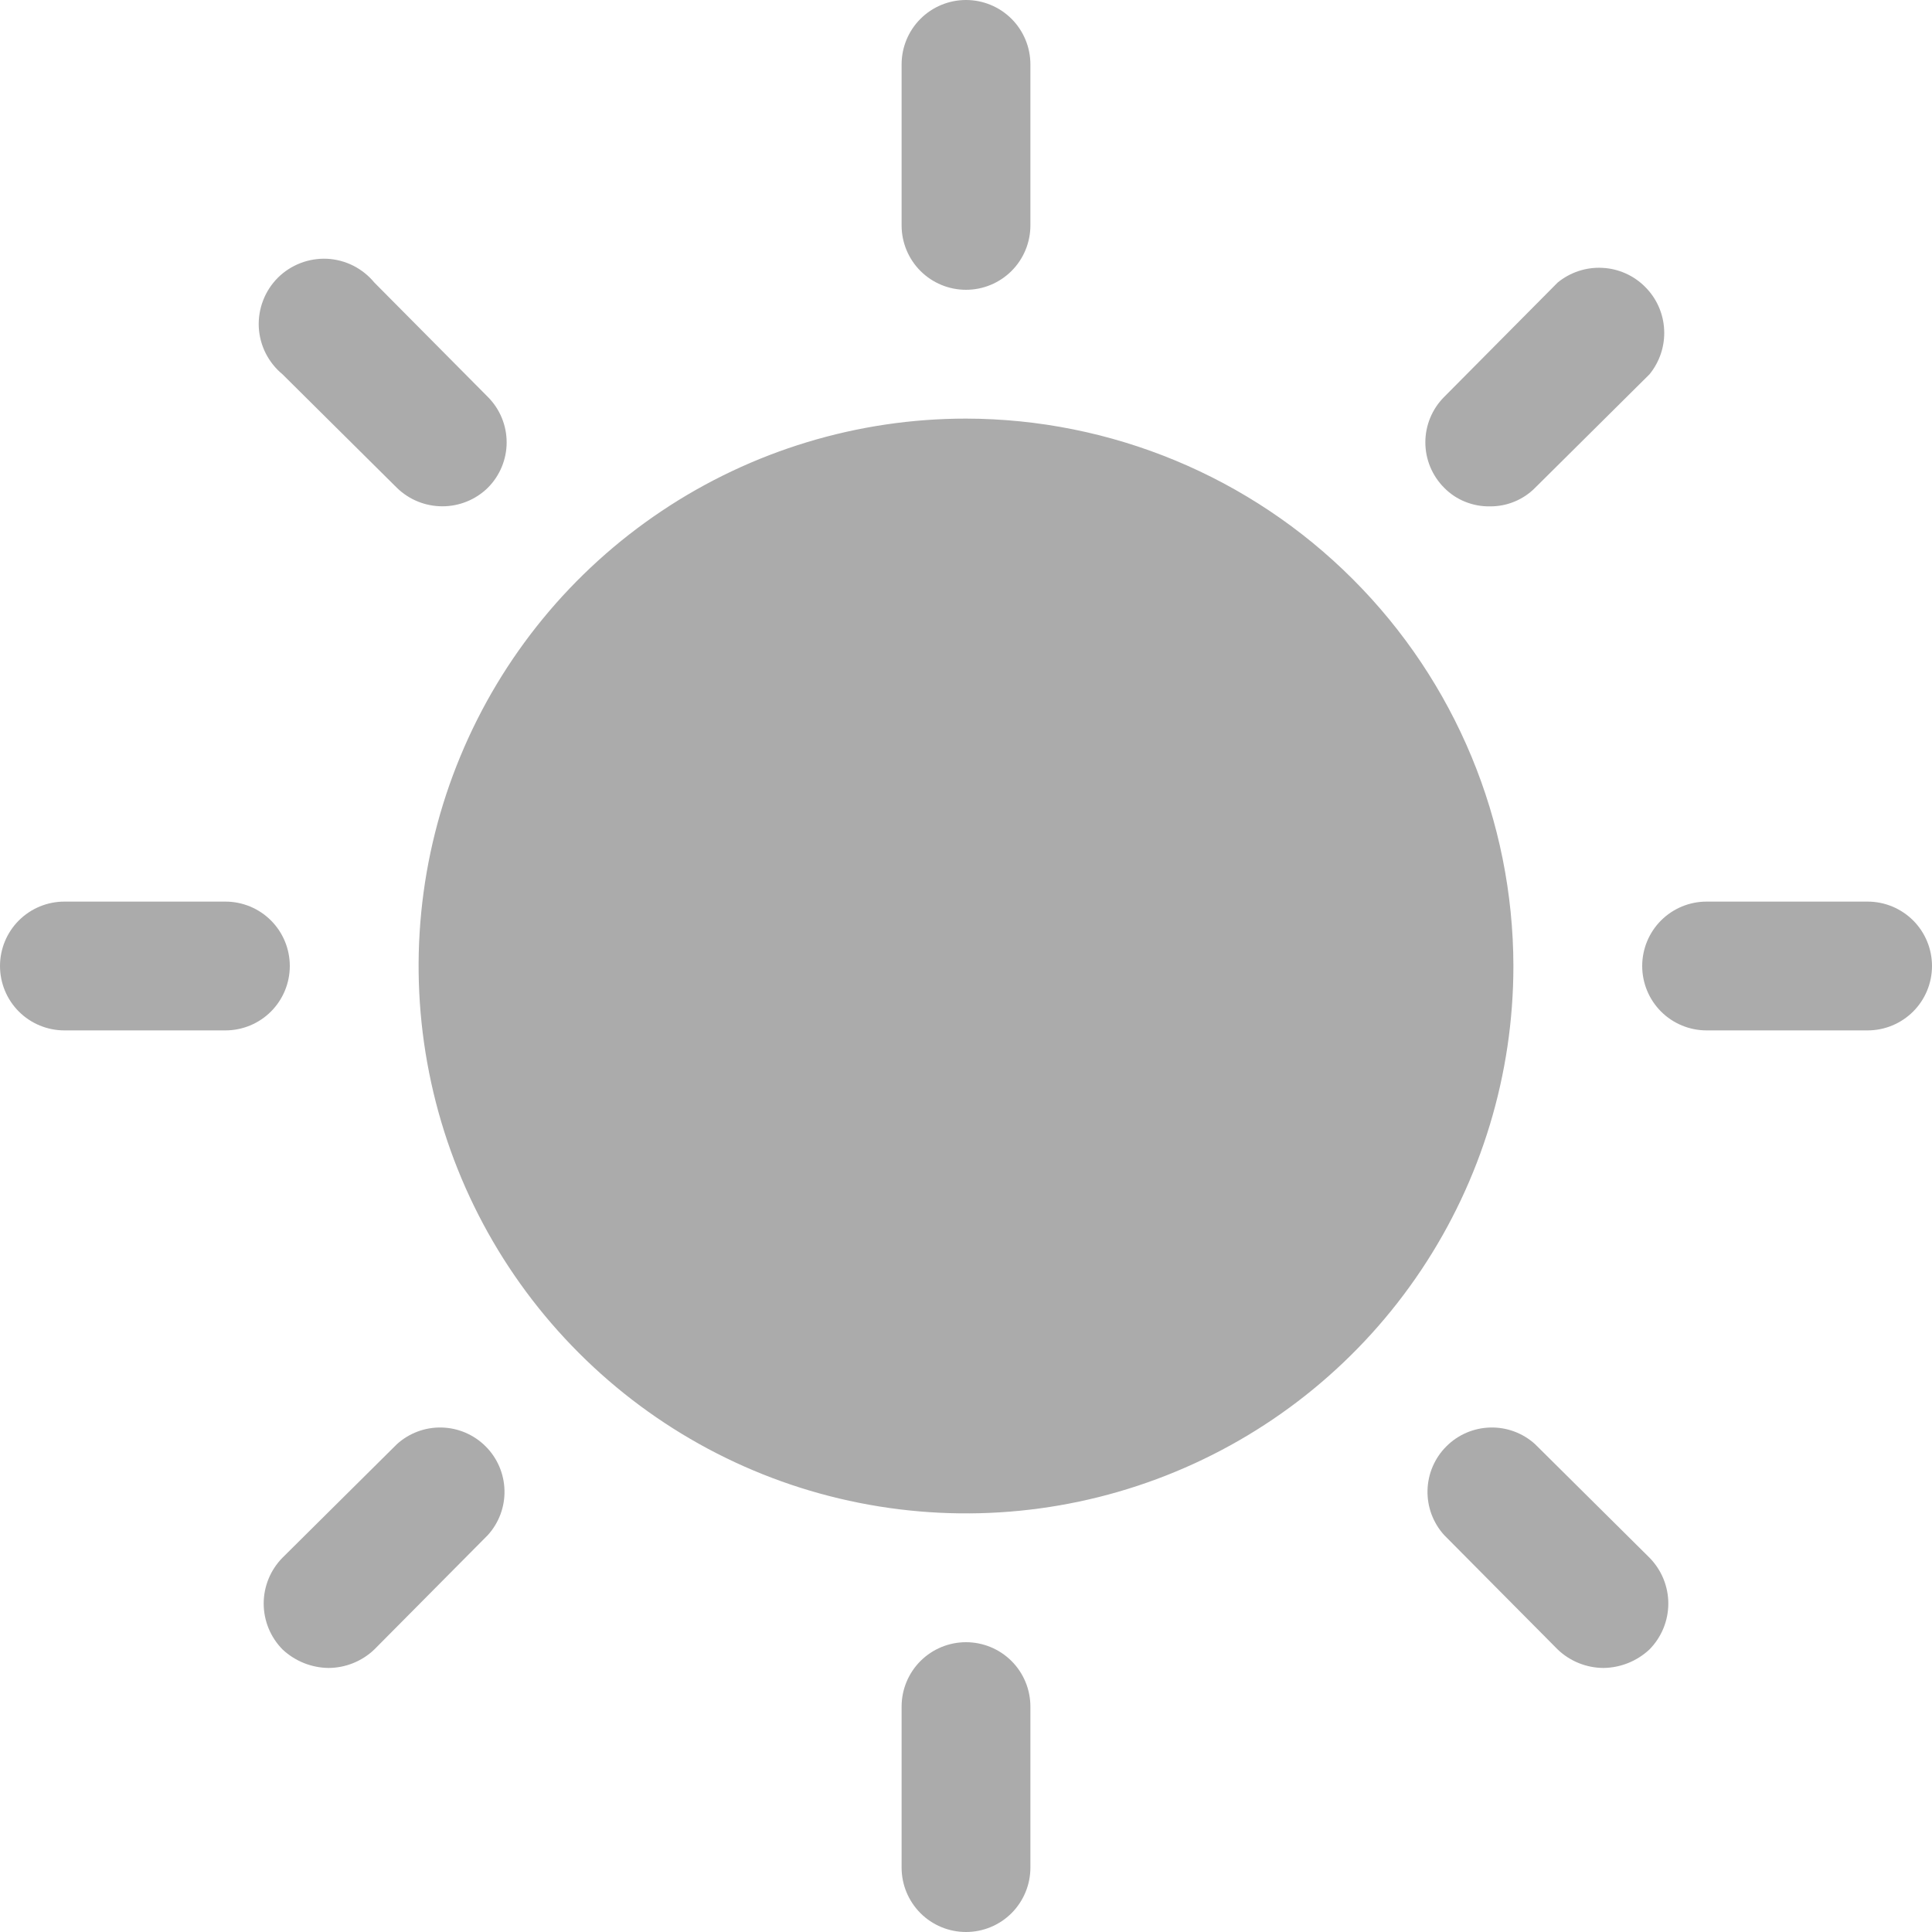 <svg width="33" height="33" viewBox="0 0 33 33" fill="none" xmlns="http://www.w3.org/2000/svg">
<path d="M25.85 16.5C25.85 18.349 25.302 20.157 24.274 21.695C23.247 23.232 21.787 24.431 20.078 25.138C18.37 25.846 16.49 26.031 14.676 25.67C12.862 25.31 11.196 24.419 9.889 23.111C8.581 21.804 7.69 20.138 7.33 18.324C6.969 16.51 7.154 14.63 7.862 12.922C8.569 11.213 9.768 9.753 11.305 8.726C12.843 7.698 14.651 7.15 16.5 7.15C18.979 7.154 21.355 8.14 23.107 9.893C24.86 11.645 25.846 14.021 25.85 16.5ZM16.5 4.95C16.792 4.95 17.072 4.834 17.278 4.628C17.484 4.422 17.6 4.142 17.6 3.85V1.1C17.6 0.808 17.484 0.528 17.278 0.322C17.072 0.116 16.792 0 16.5 0C16.208 0 15.928 0.116 15.722 0.322C15.516 0.528 15.4 0.808 15.4 1.1V3.85C15.4 4.142 15.516 4.422 15.722 4.628C15.928 4.834 16.208 4.95 16.5 4.95ZM6.779 8.332C6.987 8.535 7.265 8.648 7.556 8.648C7.846 8.648 8.125 8.535 8.332 8.332C8.538 8.126 8.654 7.847 8.654 7.556C8.654 7.264 8.538 6.985 8.332 6.779L6.394 4.826C6.295 4.706 6.172 4.608 6.034 4.538C5.895 4.468 5.743 4.428 5.587 4.42C5.432 4.413 5.277 4.438 5.132 4.494C4.987 4.55 4.855 4.635 4.745 4.745C4.635 4.855 4.55 4.987 4.494 5.132C4.438 5.277 4.413 5.432 4.42 5.587C4.428 5.743 4.468 5.895 4.538 6.034C4.608 6.172 4.706 6.295 4.826 6.394L6.779 8.332ZM4.95 16.5C4.95 16.208 4.834 15.928 4.628 15.722C4.422 15.516 4.142 15.4 3.85 15.4H1.1C0.808 15.4 0.528 15.516 0.322 15.722C0.116 15.928 0 16.208 0 16.5C0 16.792 0.116 17.072 0.322 17.278C0.528 17.484 0.808 17.6 1.1 17.6H3.85C4.142 17.6 4.422 17.484 4.628 17.278C4.834 17.072 4.95 16.792 4.95 16.5ZM6.779 24.668L4.826 26.606C4.62 26.815 4.504 27.096 4.504 27.39C4.504 27.683 4.62 27.965 4.826 28.174C5.039 28.373 5.318 28.486 5.61 28.49C5.902 28.489 6.183 28.376 6.394 28.174L8.332 26.221C8.522 26.012 8.624 25.738 8.617 25.456C8.61 25.173 8.495 24.904 8.295 24.705C8.095 24.505 7.827 24.39 7.544 24.383C7.262 24.376 6.988 24.478 6.779 24.668ZM16.5 28.05C16.208 28.05 15.928 28.166 15.722 28.372C15.516 28.578 15.4 28.858 15.4 29.15V31.9C15.4 32.192 15.516 32.471 15.722 32.678C15.928 32.884 16.208 33 16.5 33C16.792 33 17.072 32.884 17.278 32.678C17.484 32.471 17.6 32.192 17.6 31.9V29.15C17.6 28.858 17.484 28.578 17.278 28.372C17.072 28.166 16.792 28.05 16.5 28.05ZM26.221 24.668C26.012 24.478 25.738 24.376 25.456 24.383C25.173 24.39 24.904 24.505 24.705 24.705C24.505 24.904 24.39 25.173 24.383 25.456C24.376 25.738 24.478 26.012 24.668 26.221L26.606 28.174C26.817 28.376 27.098 28.489 27.39 28.49C27.682 28.486 27.961 28.373 28.174 28.174C28.38 27.965 28.496 27.683 28.496 27.39C28.496 27.096 28.38 26.815 28.174 26.606L26.221 24.668ZM31.9 15.4H29.15C28.858 15.4 28.578 15.516 28.372 15.722C28.166 15.928 28.05 16.208 28.05 16.5C28.05 16.792 28.166 17.072 28.372 17.278C28.578 17.484 28.858 17.6 29.15 17.6H31.9C32.192 17.6 32.471 17.484 32.678 17.278C32.884 17.072 33 16.792 33 16.5C33 16.208 32.884 15.928 32.678 15.722C32.471 15.516 32.192 15.4 31.9 15.4ZM25.451 8.649C25.594 8.65 25.736 8.623 25.868 8.568C26 8.514 26.12 8.434 26.221 8.332L28.174 6.394C28.349 6.18 28.439 5.909 28.425 5.633C28.412 5.356 28.296 5.095 28.1 4.9C27.905 4.704 27.644 4.588 27.367 4.575C27.091 4.561 26.82 4.651 26.606 4.826L24.668 6.779C24.462 6.985 24.346 7.264 24.346 7.556C24.346 7.847 24.462 8.126 24.668 8.332C24.77 8.436 24.892 8.517 25.027 8.571C25.162 8.625 25.306 8.652 25.451 8.649Z" fill="#ABABAB"/>
</svg>
